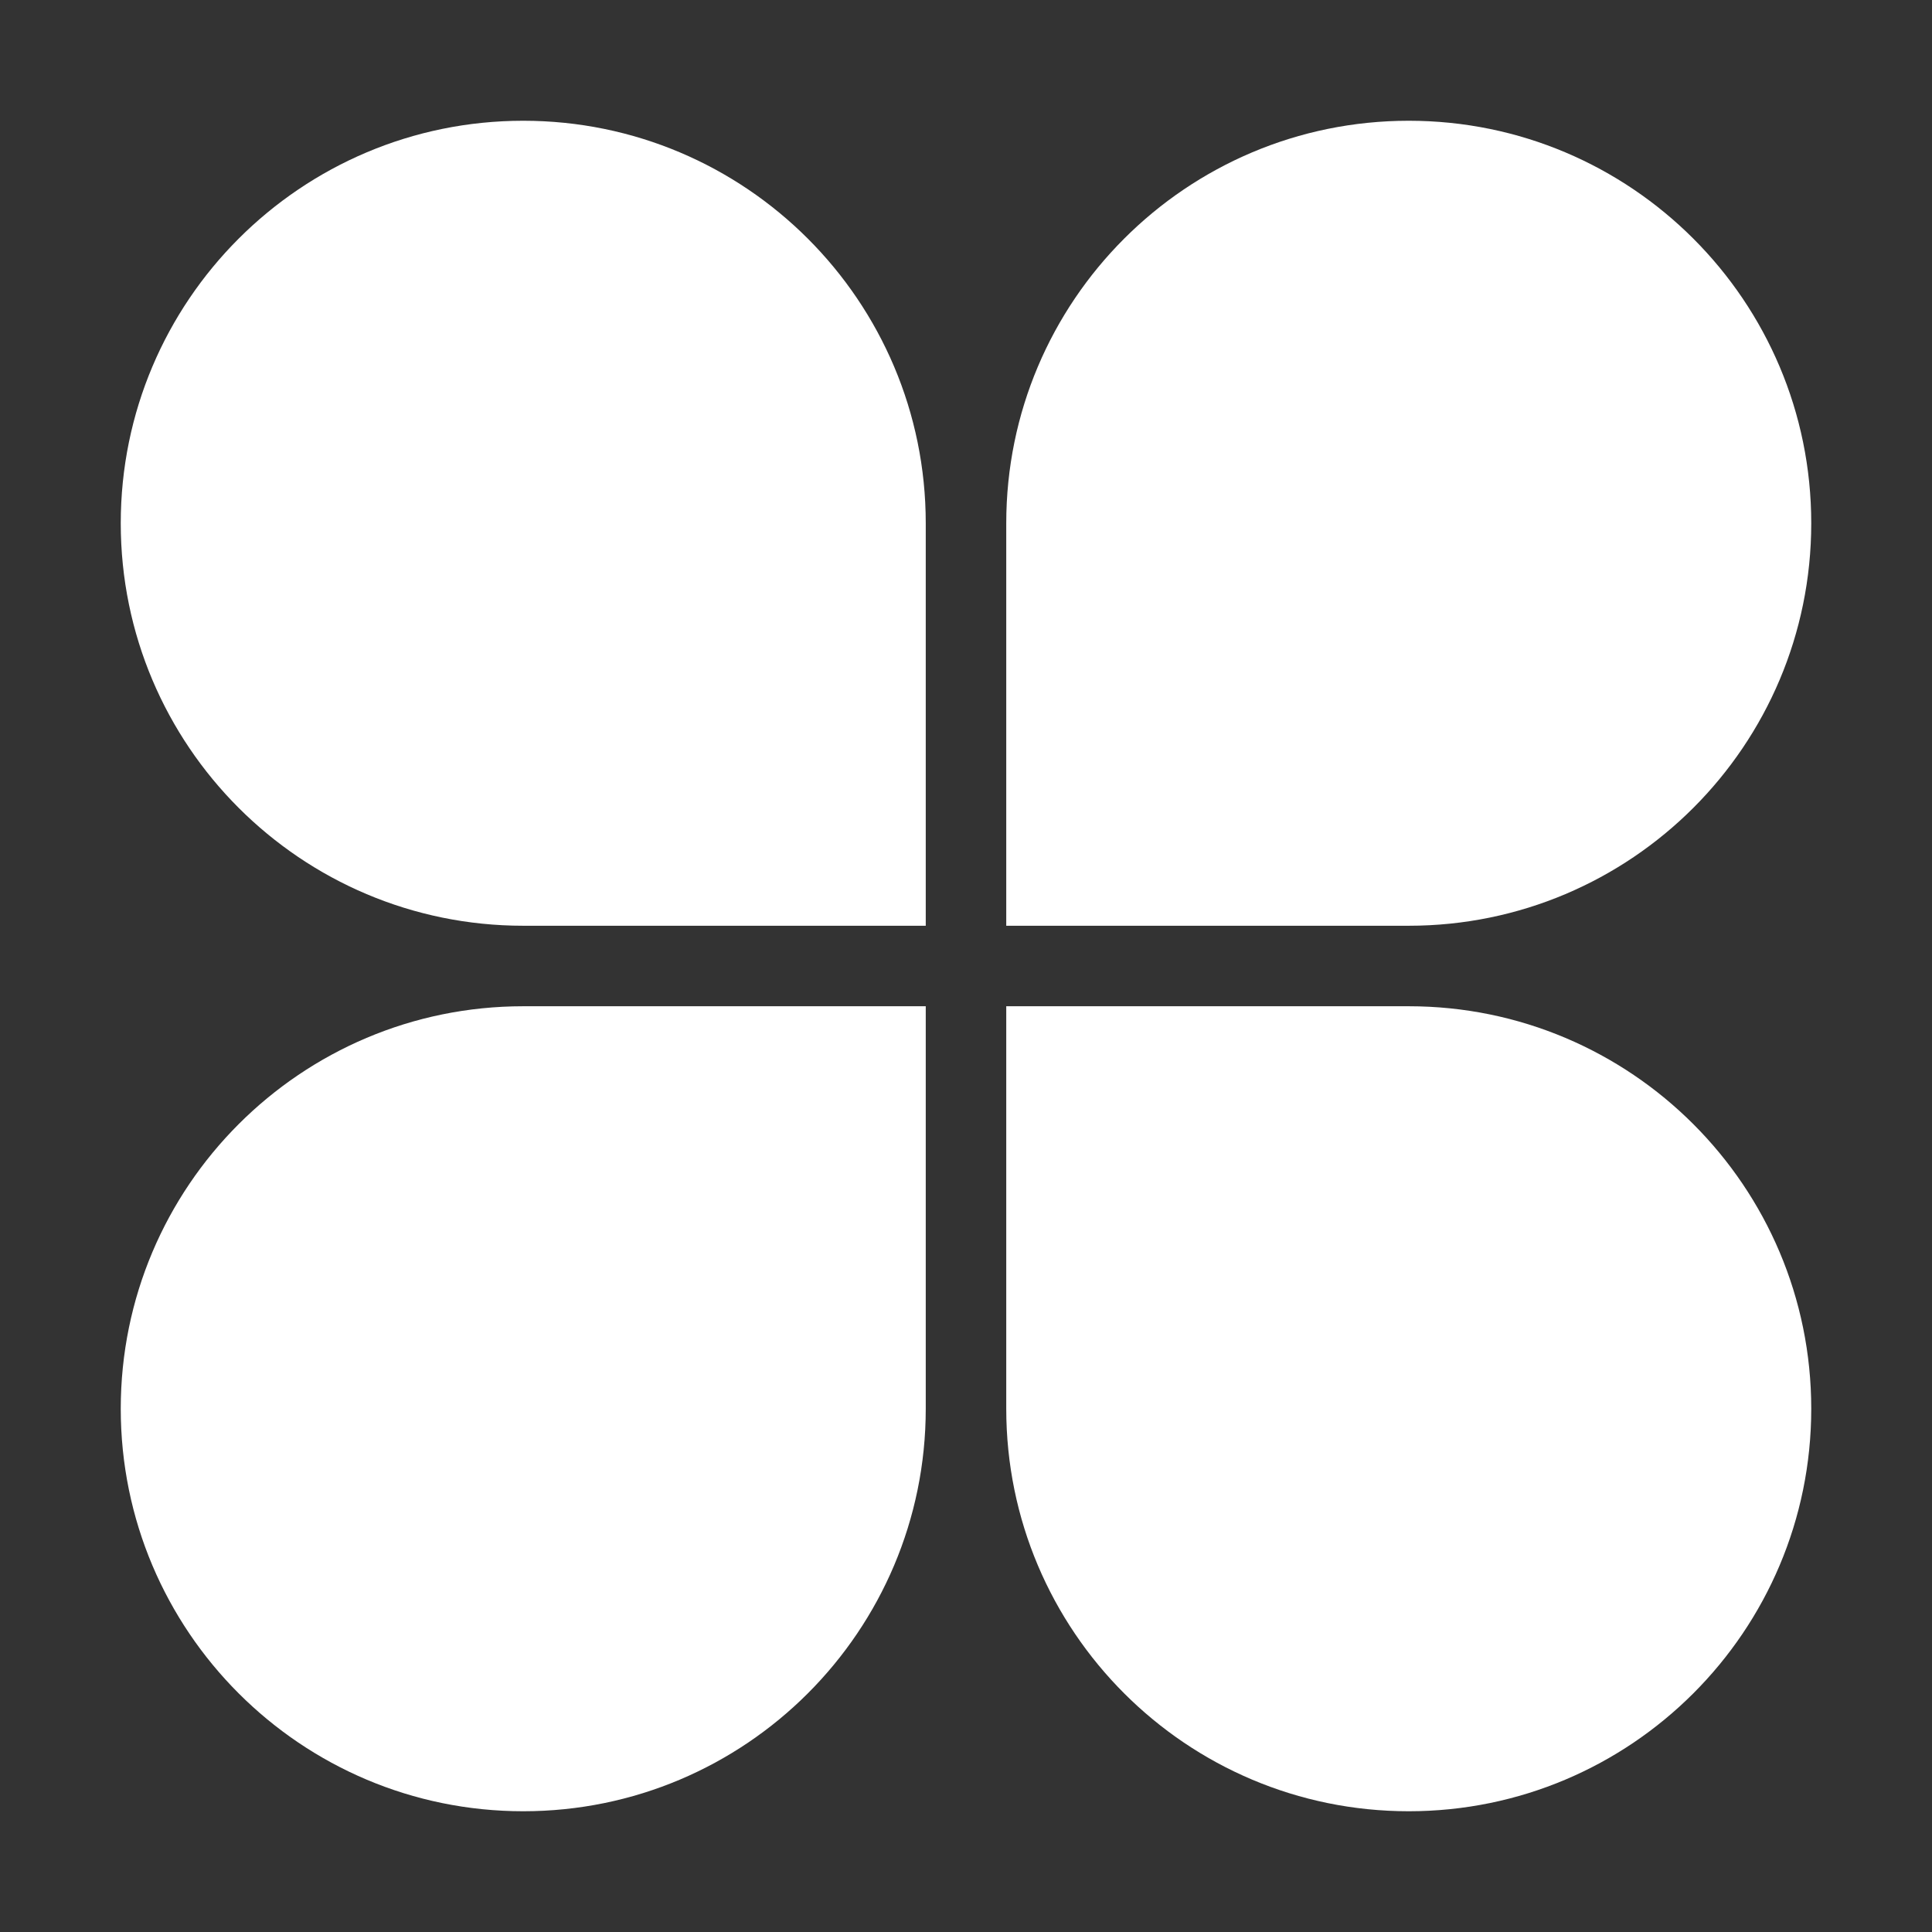 <?xml version="1.0" encoding="UTF-8"?>
<svg width="24px" height="24px" viewBox="0 0 24 24" version="1.1" xmlns="http://www.w3.org/2000/svg" xmlns:xlink="http://www.w3.org/1999/xlink">
    <rect x="0" y="0" width="24" height="24" fill="#333333" stroke="none"/>
    <!-- Generator: Sketch 54 (76480) - https://sketchapp.com -->
    <title>icon_menu_marketing_selected</title>
    <desc>Created with Sketch.</desc>
    <g id="icon_menu_marketing_selected" stroke="none" stroke-width="1" fill="none" fill-rule="evenodd">
        <rect id="Rectangle-3" fill-rule="nonzero" x="0" y="0" width="24" height="24"></rect>
        <path d="M6.5,11.5 C3.739,11.5 1.5,9.261 1.5,6.5 C1.5,3.739 3.739,1.5 6.5,1.5 C9.261,1.5 11.5,3.739 11.5,6.5 C11.5,7.393 11.5,9.059 11.5,11.5 C9.115,11.5 7.448,11.5 6.5,11.5 Z M17.5,11.5 C16.536,11.5 14.869,11.5 12.5,11.5 C12.5,9.044 12.5,7.377 12.5,6.5 C12.5,3.739 14.739,1.5 17.5,1.5 C20.261,1.5 22.5,3.739 22.5,6.5 C22.5,9.261 20.261,11.5 17.5,11.5 Z M6.5,12.5 C7.448,12.5 9.115,12.5 11.5,12.5 C11.5,14.941 11.5,16.607 11.5,17.5 C11.5,20.261 9.261,22.5 6.5,22.5 C3.739,22.5 1.5,20.261 1.5,17.5 C1.5,14.739 3.739,12.5 6.5,12.5 Z M17.5,12.5 C20.261,12.5 22.5,14.739 22.5,17.5 C22.5,20.261 20.261,22.5 17.5,22.5 C14.739,22.5 12.5,20.261 12.5,17.5 C12.5,16.623 12.5,14.956 12.5,12.5 C14.869,12.5 16.536,12.5 17.5,12.5 Z" id="Combined-Shape" fill="#FFFFFF" fill-rule="nonzero"></path>
    </g>
</svg>